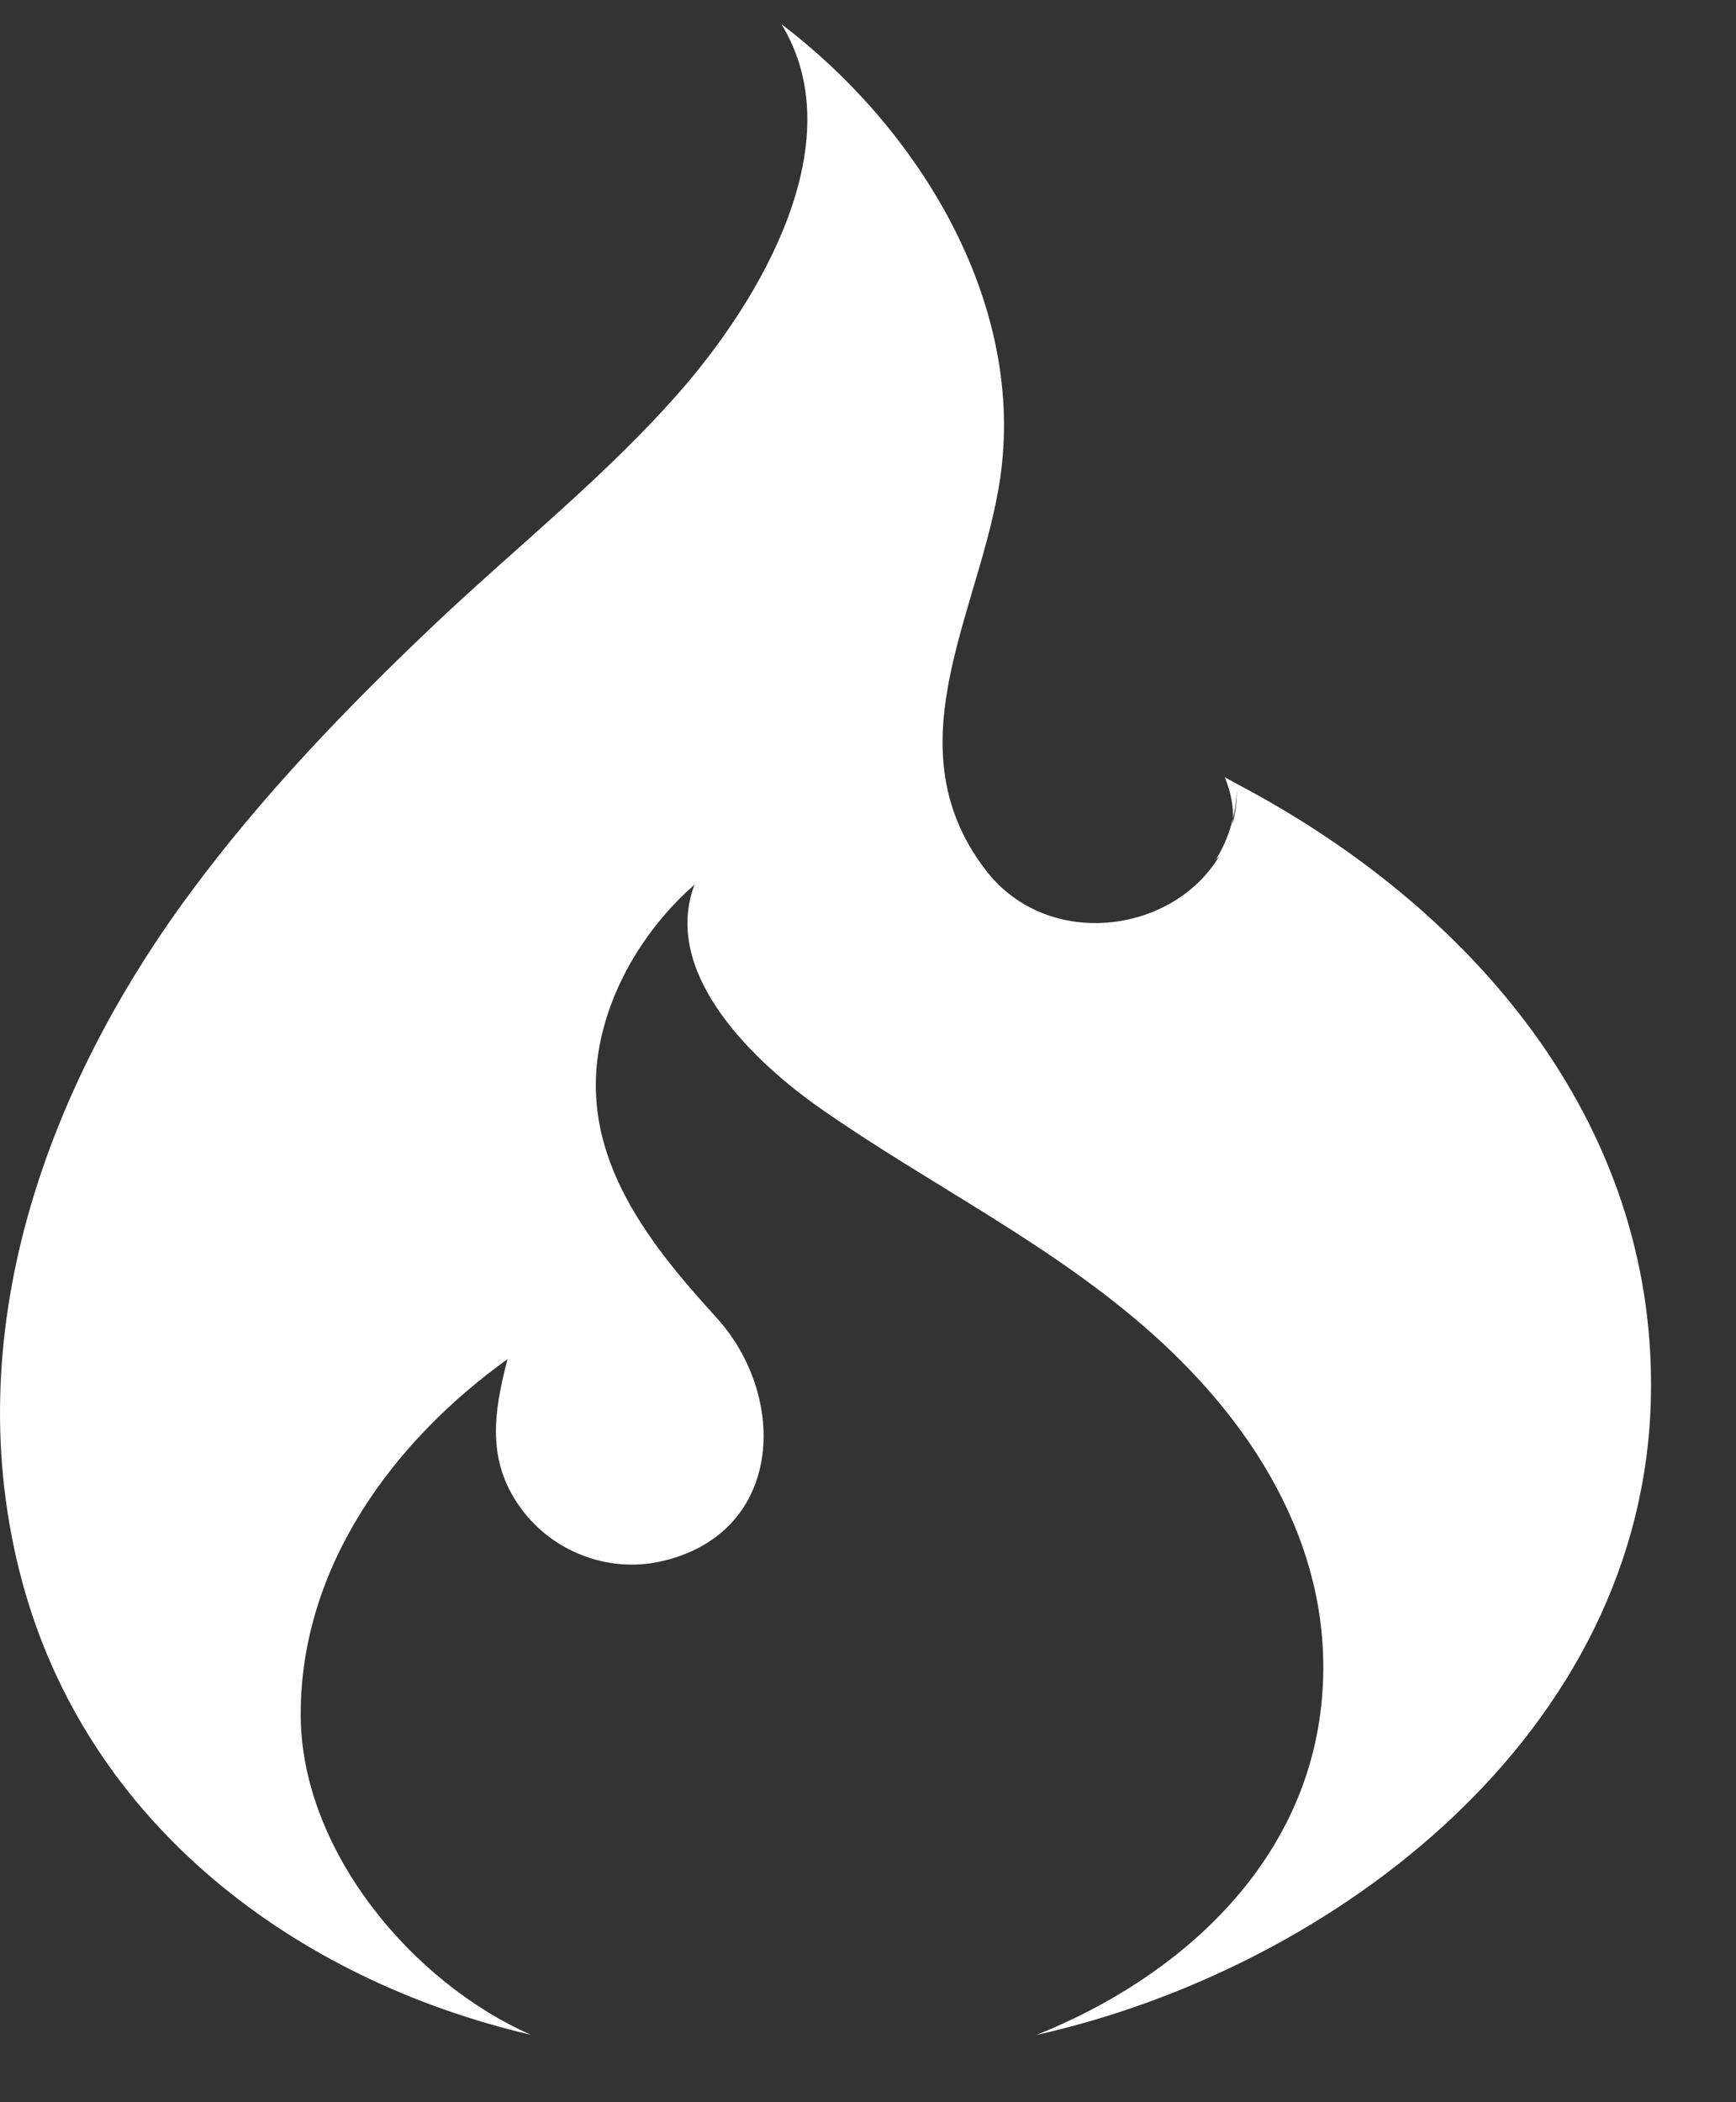 <svg width="19" height="23" viewBox="0 0 19 23" fill="none" xmlns="http://www.w3.org/2000/svg">
<rect x="0" y="0" width="19" height="23" fill="#333333" stroke="none"/>
<path d="M5.813 22.263C4.512 21.693 3.294 20.244 3.291 18.761C3.288 17.144 4.298 15.772 5.555 14.87C5.404 15.448 5.322 15.978 5.696 16.495C6.044 16.977 6.654 17.211 7.229 17.084C8.574 16.785 8.636 15.287 7.839 14.413C7.05 13.549 6.288 12.572 6.588 11.318C6.738 10.689 7.119 10.1 7.601 9.679C7.23 10.667 8.284 11.641 8.978 12.126C10.182 12.968 11.503 13.604 12.61 14.591C13.775 15.629 14.634 17.031 14.461 18.657C14.273 20.42 12.891 21.646 11.341 22.265C14.616 21.532 18 18.955 18.069 15.273C18.127 12.243 16.077 9.912 13.538 8.577L13.405 8.504C13.475 8.675 13.498 8.821 13.495 8.952C13.519 8.855 13.533 8.755 13.538 8.655C13.537 8.776 13.521 8.897 13.491 9.014L13.495 8.952C13.457 9.113 13.394 9.266 13.307 9.406L13.345 9.366C12.838 10.217 11.467 10.402 10.789 9.521C9.7 8.102 10.812 6.572 10.967 5.07C11.162 3.187 9.997 1.358 8.553 0.265C9.349 1.569 8.3 3.295 7.462 4.26C6.649 5.195 5.661 5.976 4.763 6.825C3.799 7.739 2.872 8.7 2.08 9.772C0.495 11.915 -0.475 14.612 0.238 17.287C0.951 19.96 3.235 21.662 5.814 22.263L5.813 22.263Z" fill="white"/>
</svg>
